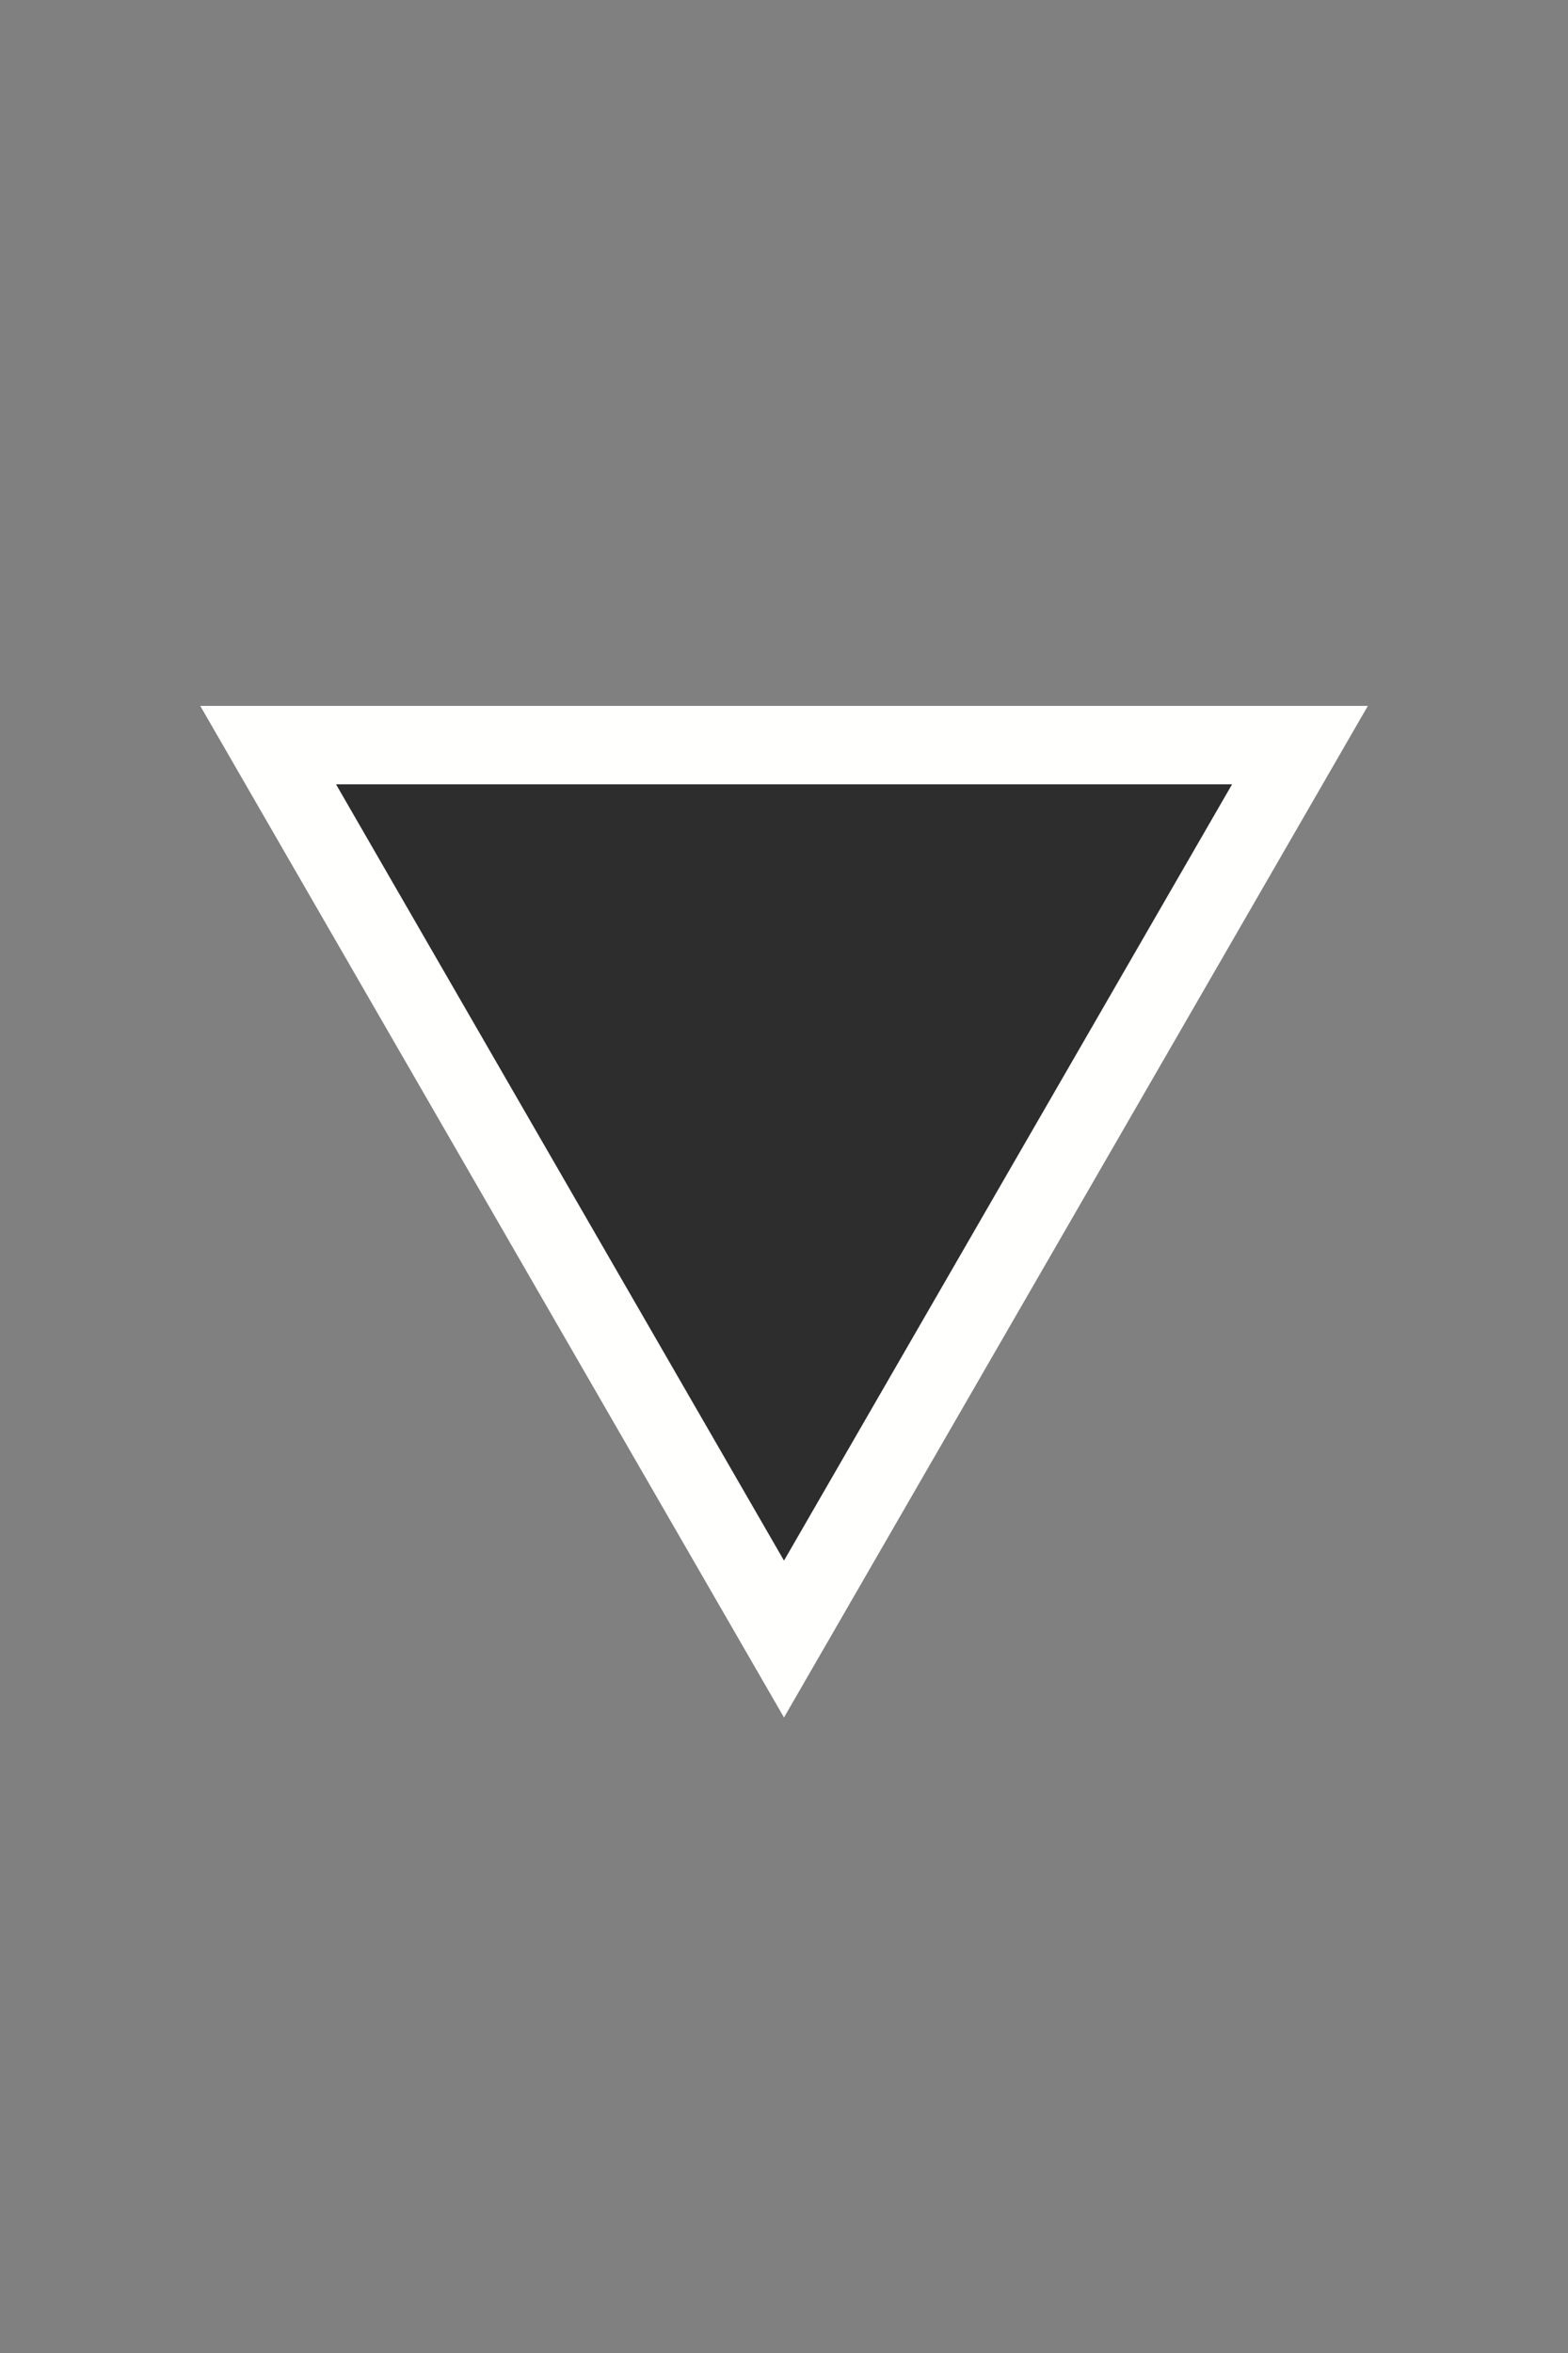 <svg width="16" height="24" version="1.1" xmlns="http://www.w3.org/2000/svg">
	<rect width="100%" height="100%" fill="#808080" stroke="none"/>
	<path d="m8 15.918 4.572-7.918h-9.143z" fill="none" stroke="#fffffe" stroke-width="1.6"/>
	<path d="m8 15.918 4.572-7.918h-9.143z" fill="#2d2d2e"/>
</svg>
